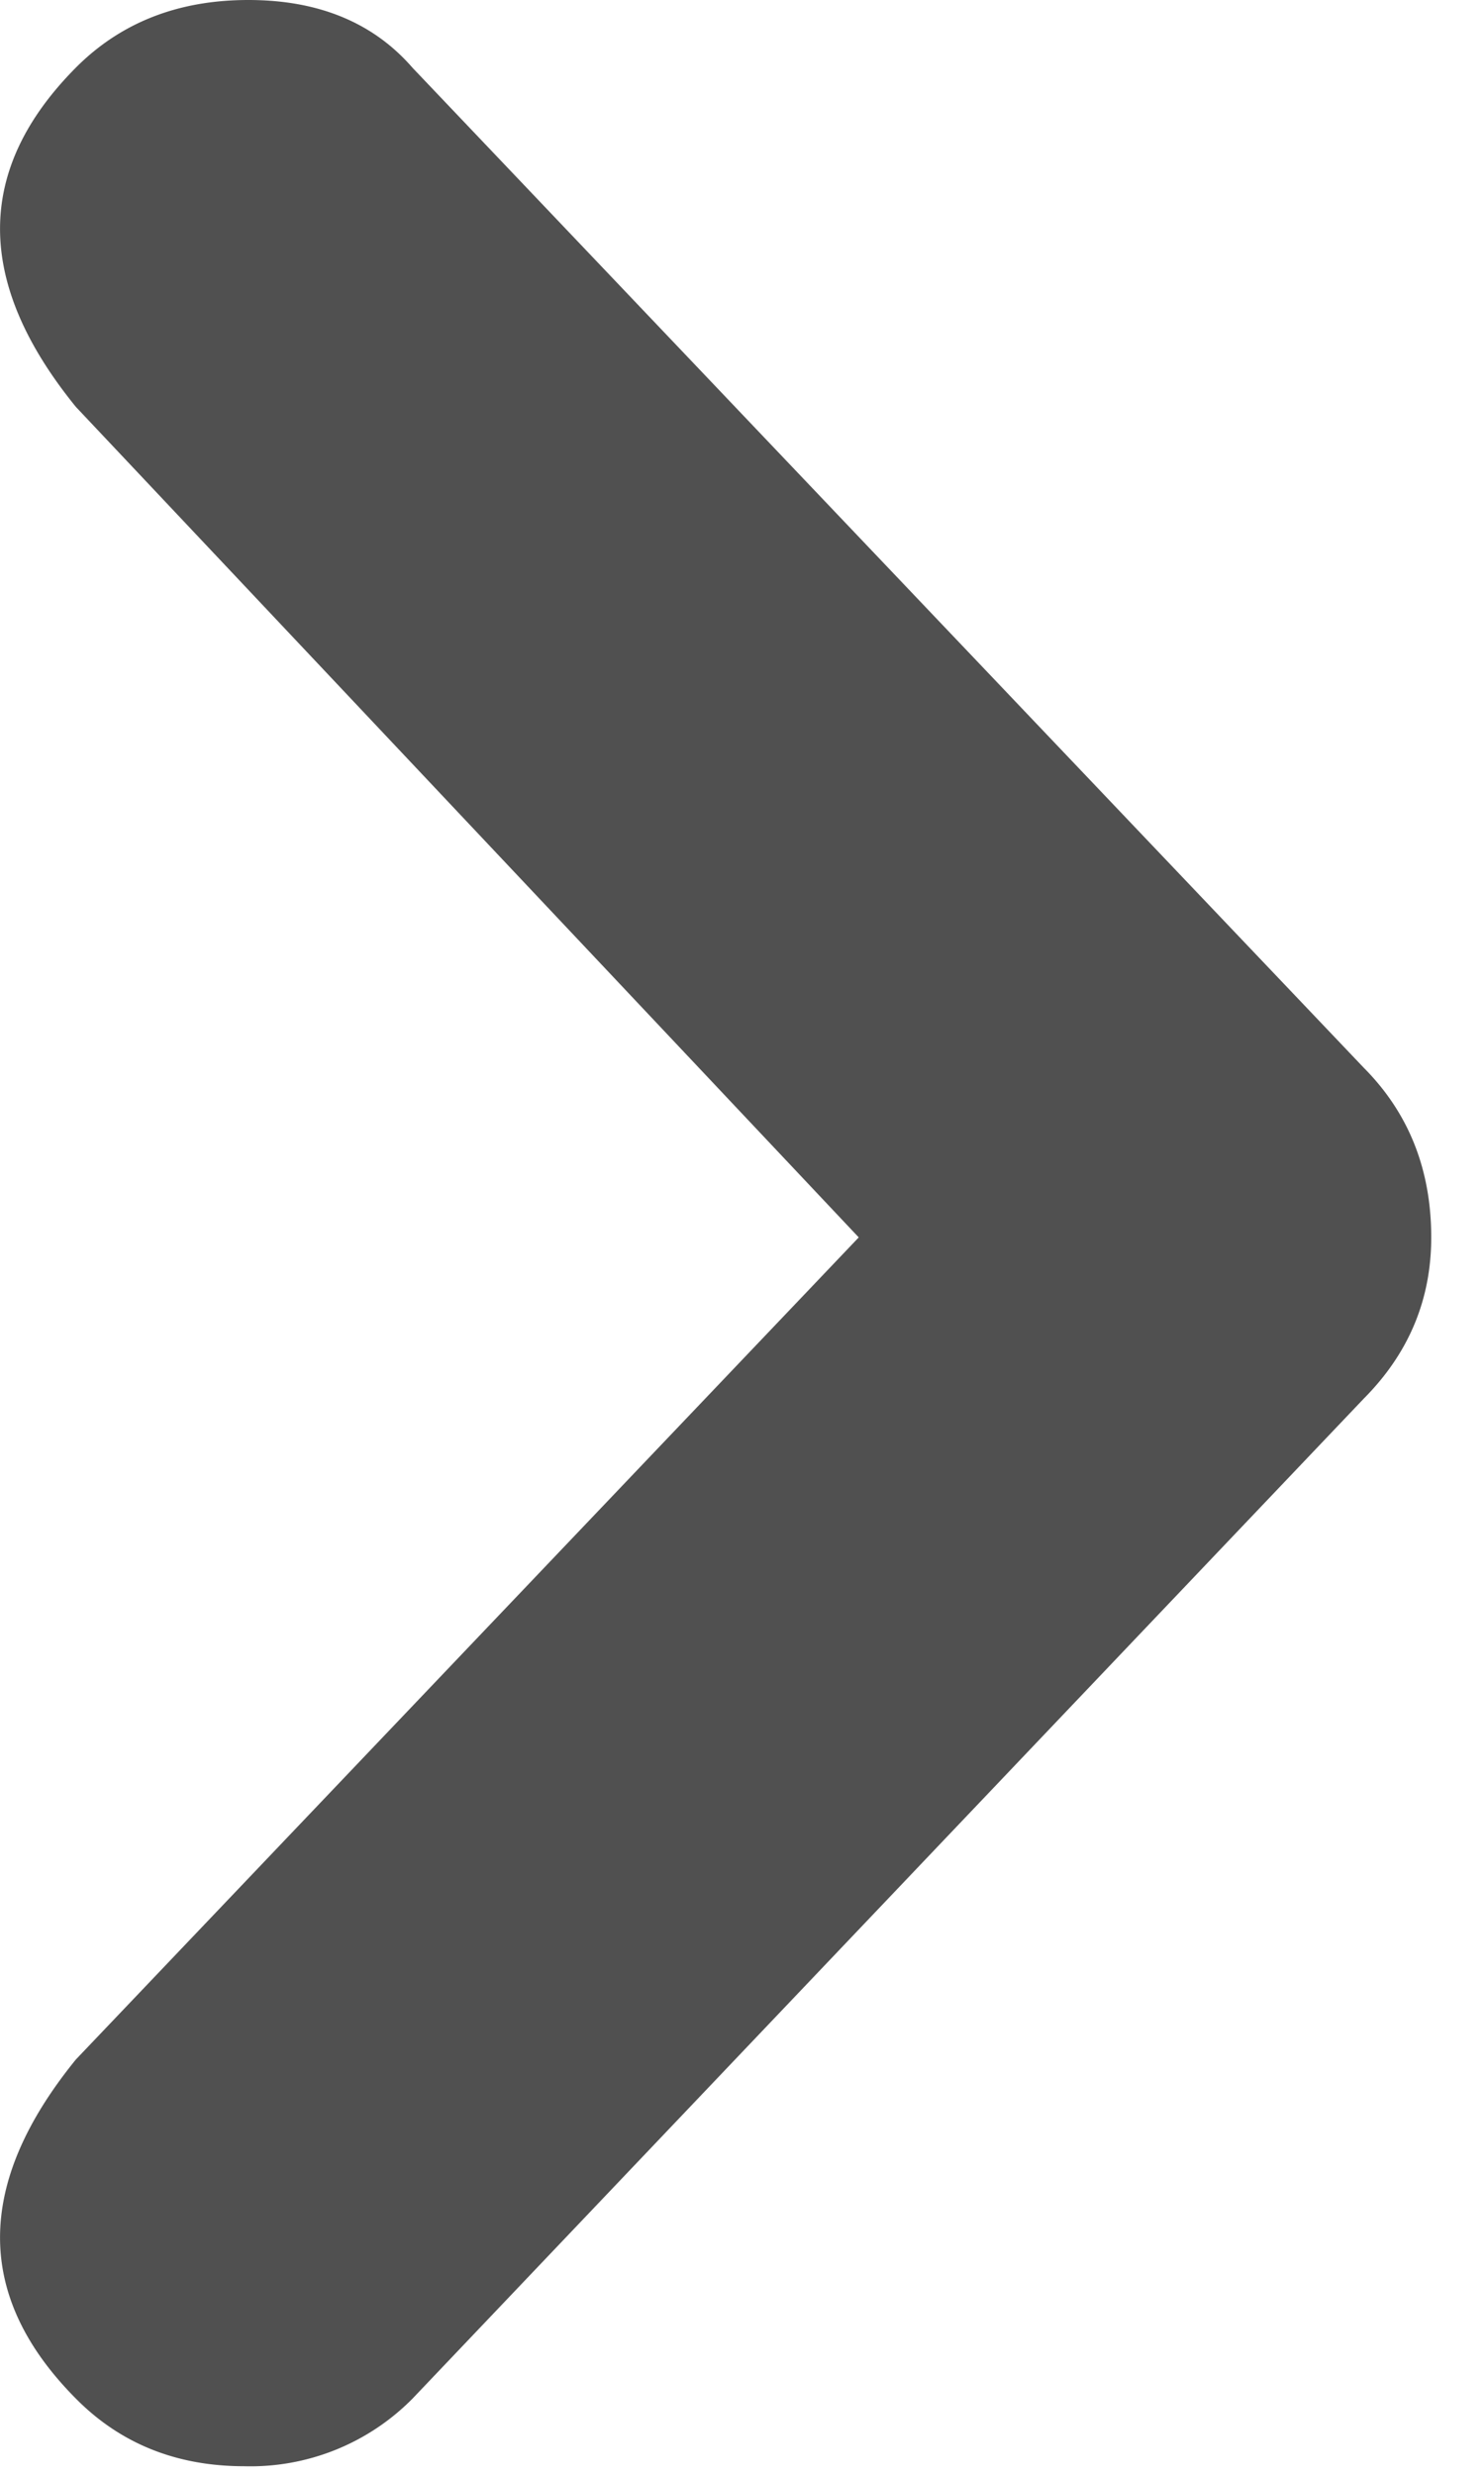 <svg xmlns="http://www.w3.org/2000/svg" width="9" height="15" viewBox="0 0 9 15">
    <path fill="#505050" fill-rule="nonzero" d="M2.502.411l5.77 6.062c.272.274.408.616.408 1.027 0 .377-.136.702-.408.976l-5.77 6.062a1.381 1.381 0 0 1-1.021.41c-.409 0-.75-.136-1.021-.41-.613-.617-.613-1.301 0-2.055L5.208 7.5.46 2.466C-.153 1.712-.153 1.027.46.41.732.137 1.08 0 1.506 0c.426 0 .758.137.996.411"/>
</svg>

